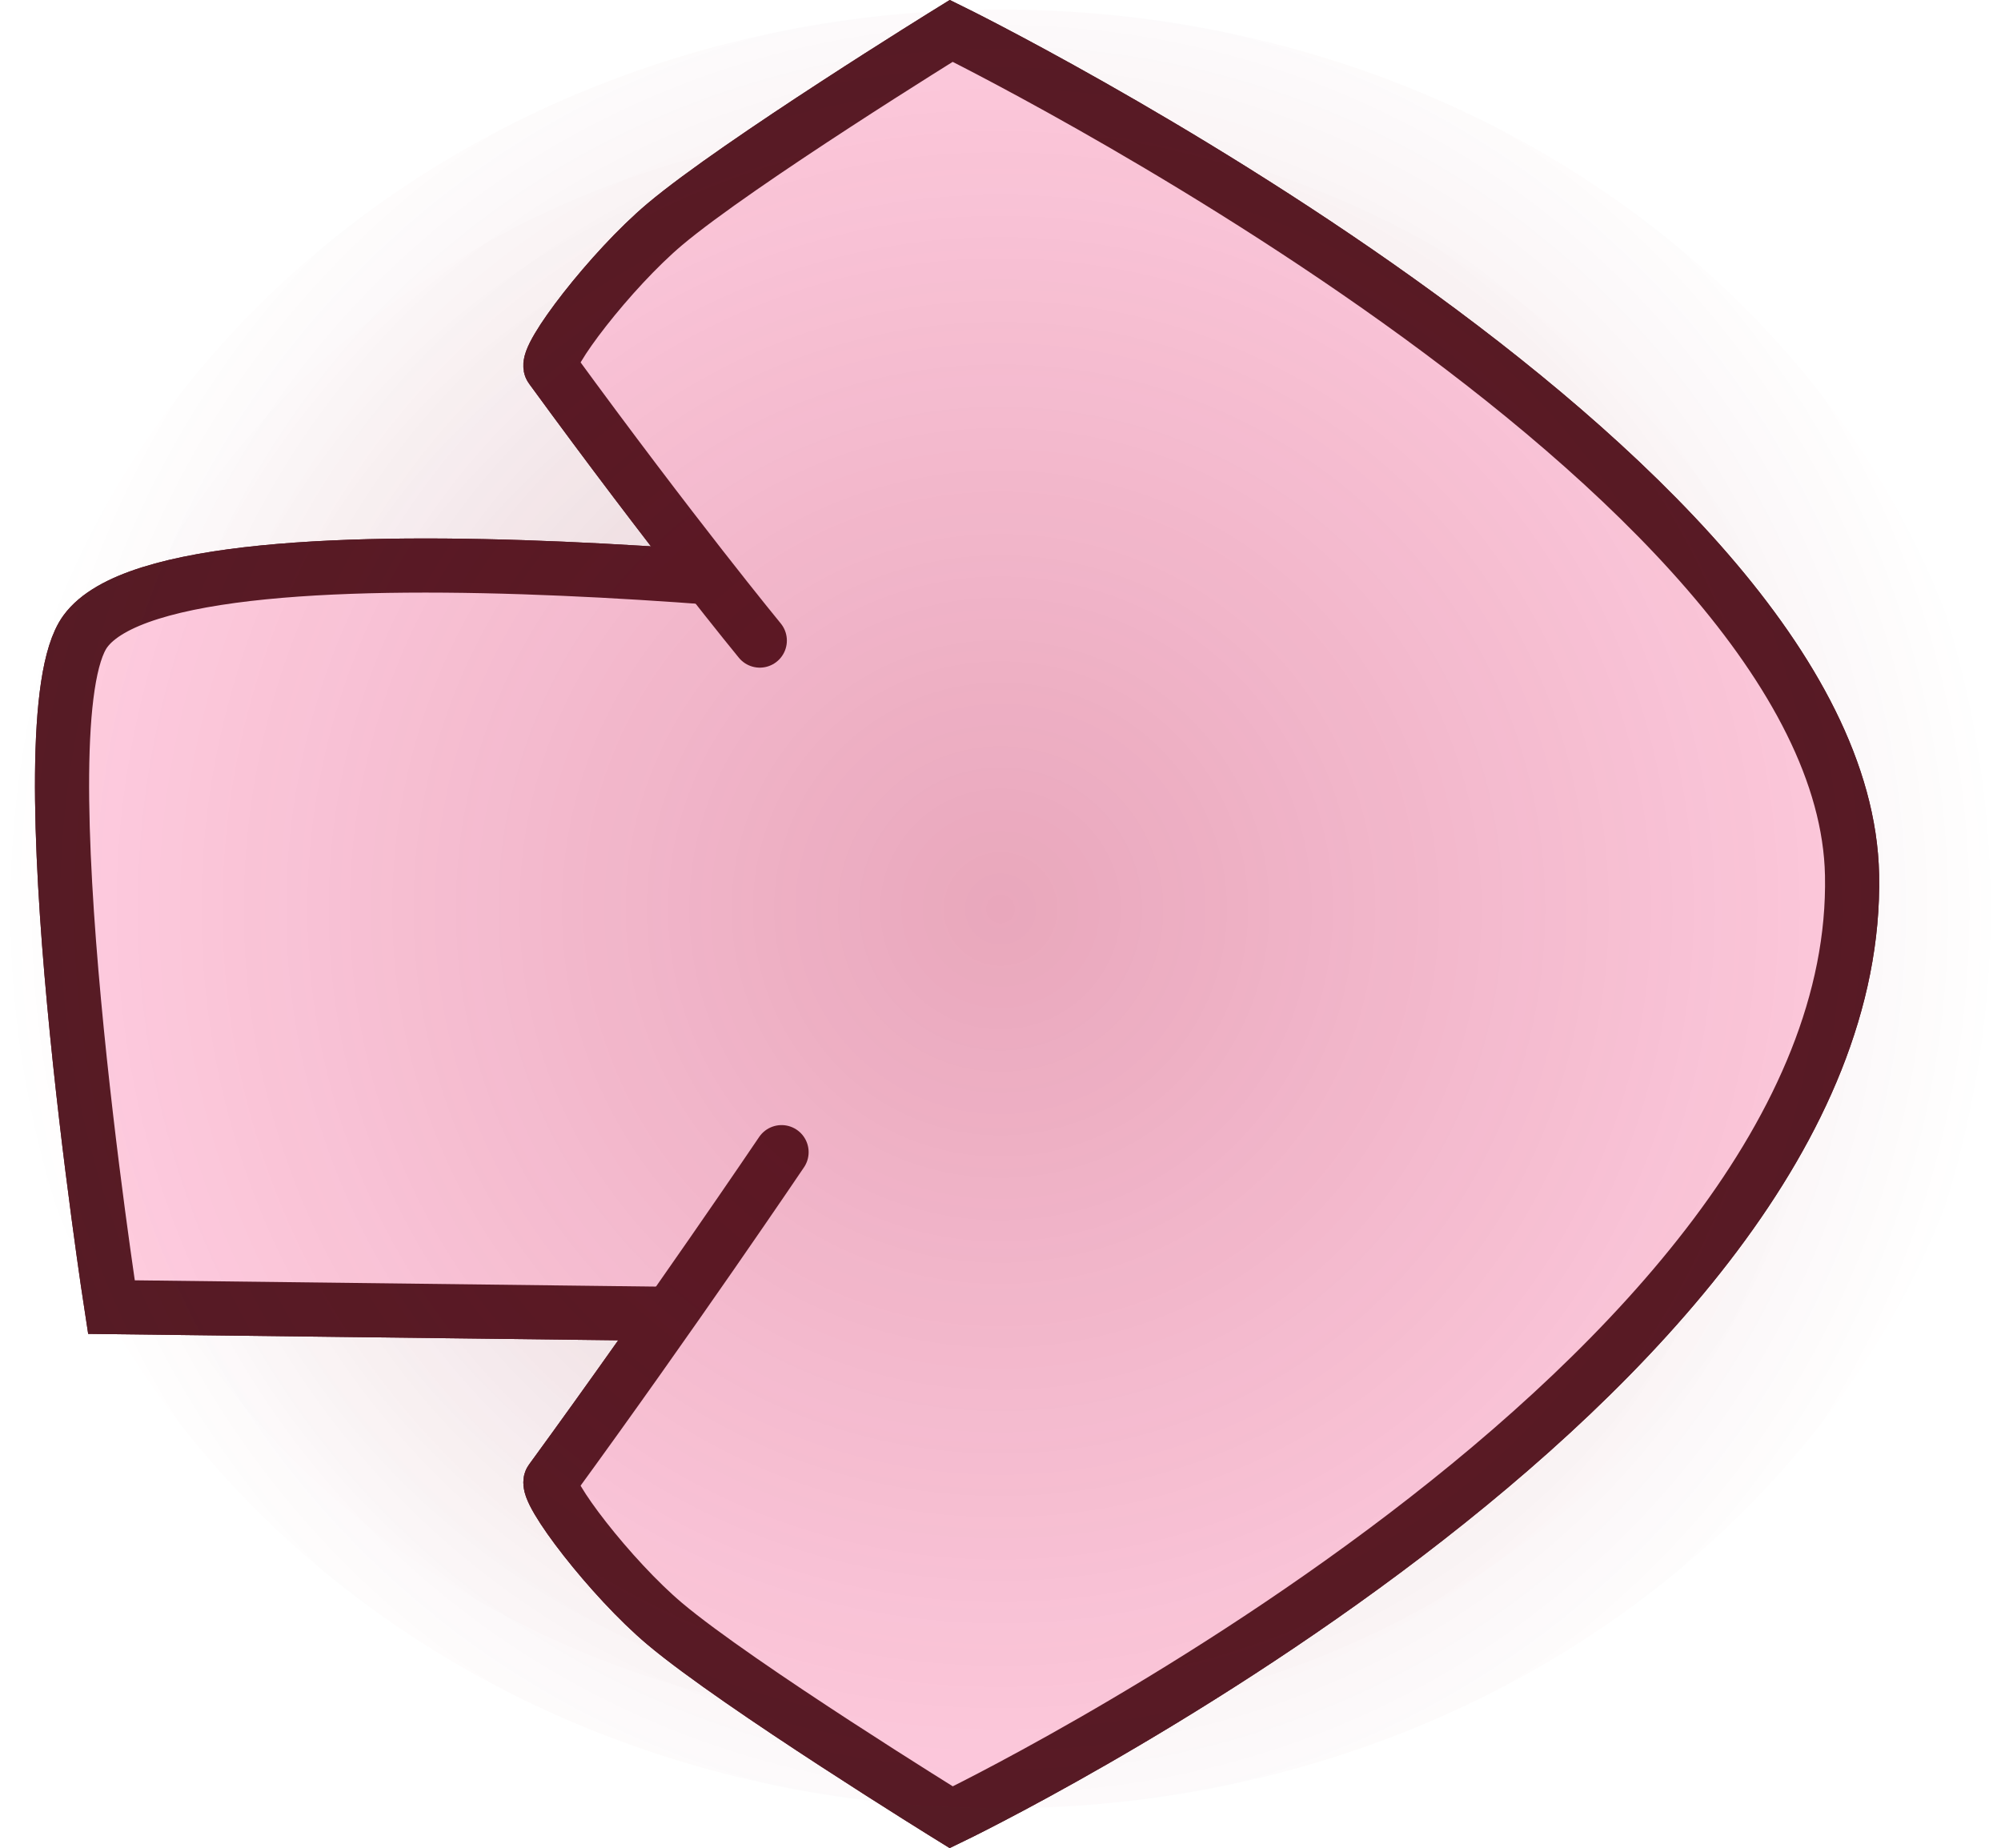 <svg version="1.1" xmlns="http://www.w3.org/2000/svg" xmlns:xlink="http://www.w3.org/1999/xlink" width="55.44" height="51.208" viewBox="0,0,55.44,51.208"><defs><radialGradient cx="240" cy="180" r="24.717" gradientUnits="userSpaceOnUse" id="color-1"><stop offset="0" stop-color="#87001d" stop-opacity="0.083"/><stop offset="1" stop-color="#87001d" stop-opacity="0"/></radialGradient><radialGradient cx="241.203" cy="179.58" r="27.72" gradientUnits="userSpaceOnUse" id="color-2"><stop offset="0" stop-color="#87001d" stop-opacity="0.185"/><stop offset="1" stop-color="#87001d" stop-opacity="0"/></radialGradient></defs><g transform="translate(-213.483,-154.395)"><g data-paper-data="{&quot;isPaintingLayer&quot;:true}" fill-rule="nonzero" stroke-linejoin="miter" stroke-miterlimit="10" stroke-dasharray="" stroke-dashoffset="0" style="mix-blend-mode: normal"><path d="M264.717,180c0,12.272 -11.066,22.22 -24.717,22.22c-13.651,0 -24.717,-9.948 -24.717,-22.22c0,-12.272 11.066,-22.22 24.717,-22.22c13.651,0 24.717,9.948 24.717,22.22z" fill="url(#color-1)" stroke="none" stroke-width="0" stroke-linecap="butt"/><path d="M242.612,190.927l-26.042,-0.315c0,0 -2.517,-16.262 -0.723,-18.723c2.609,-3.58 24.475,-0.787 24.475,-0.787" data-paper-data="{&quot;index&quot;:null}" fill="#ffcde0" stroke="#561b25" stroke-width="1.5" stroke-linecap="round"/><path d="M234.534,172.144c0,0 -2.41,-2.931 -5.787,-7.561c-0.204,-0.279 1.664,-2.717 3.156,-3.973c2.034,-1.712 7.936,-5.36 7.936,-5.36c0,0 24.732,12.155 24.957,23.39c0.279,13.958 -24.957,26.108 -24.957,26.108c0,0 -5.902,-3.648 -7.936,-5.36c-1.492,-1.255 -3.36,-3.694 -3.156,-3.973c3.377,-4.63 6.39,-9.096 6.39,-9.096" data-paper-data="{&quot;index&quot;:null}" fill="#ffcde0" stroke="#561b25" stroke-width="1.5" stroke-linecap="round"/><path d="M242.612,190.927l-26.042,-0.315c0,0 -2.517,-16.262 -0.723,-18.723c2.609,-3.58 24.475,-0.787 24.475,-0.787" data-paper-data="{&quot;index&quot;:null}" fill="#ffcde0" stroke="#561b25" stroke-width="1.5" stroke-linecap="round"/><path d="M234.534,172.144c0,0 -2.41,-2.931 -5.787,-7.561c-0.204,-0.279 1.664,-2.717 3.156,-3.973c2.034,-1.712 7.936,-5.36 7.936,-5.36c0,0 24.732,12.155 24.957,23.39c0.279,13.958 -24.957,26.108 -24.957,26.108c0,0 -5.902,-3.648 -7.936,-5.36c-1.492,-1.255 -3.36,-3.694 -3.156,-3.973c3.377,-4.63 6.39,-9.096 6.39,-9.096" data-paper-data="{&quot;index&quot;:null}" fill="#ffcde0" stroke="#561b25" stroke-width="1.5" stroke-linecap="round"/><path d="M268.923,179.58c0,13.763 -12.411,24.92 -27.72,24.92c-15.309,0 -27.72,-11.157 -27.72,-24.92c0,-13.763 12.411,-24.92 27.72,-24.92c15.309,0 27.72,11.157 27.72,24.92z" fill="url(#color-2)" stroke="none" stroke-width="0" stroke-linecap="butt"/></g></g></svg>